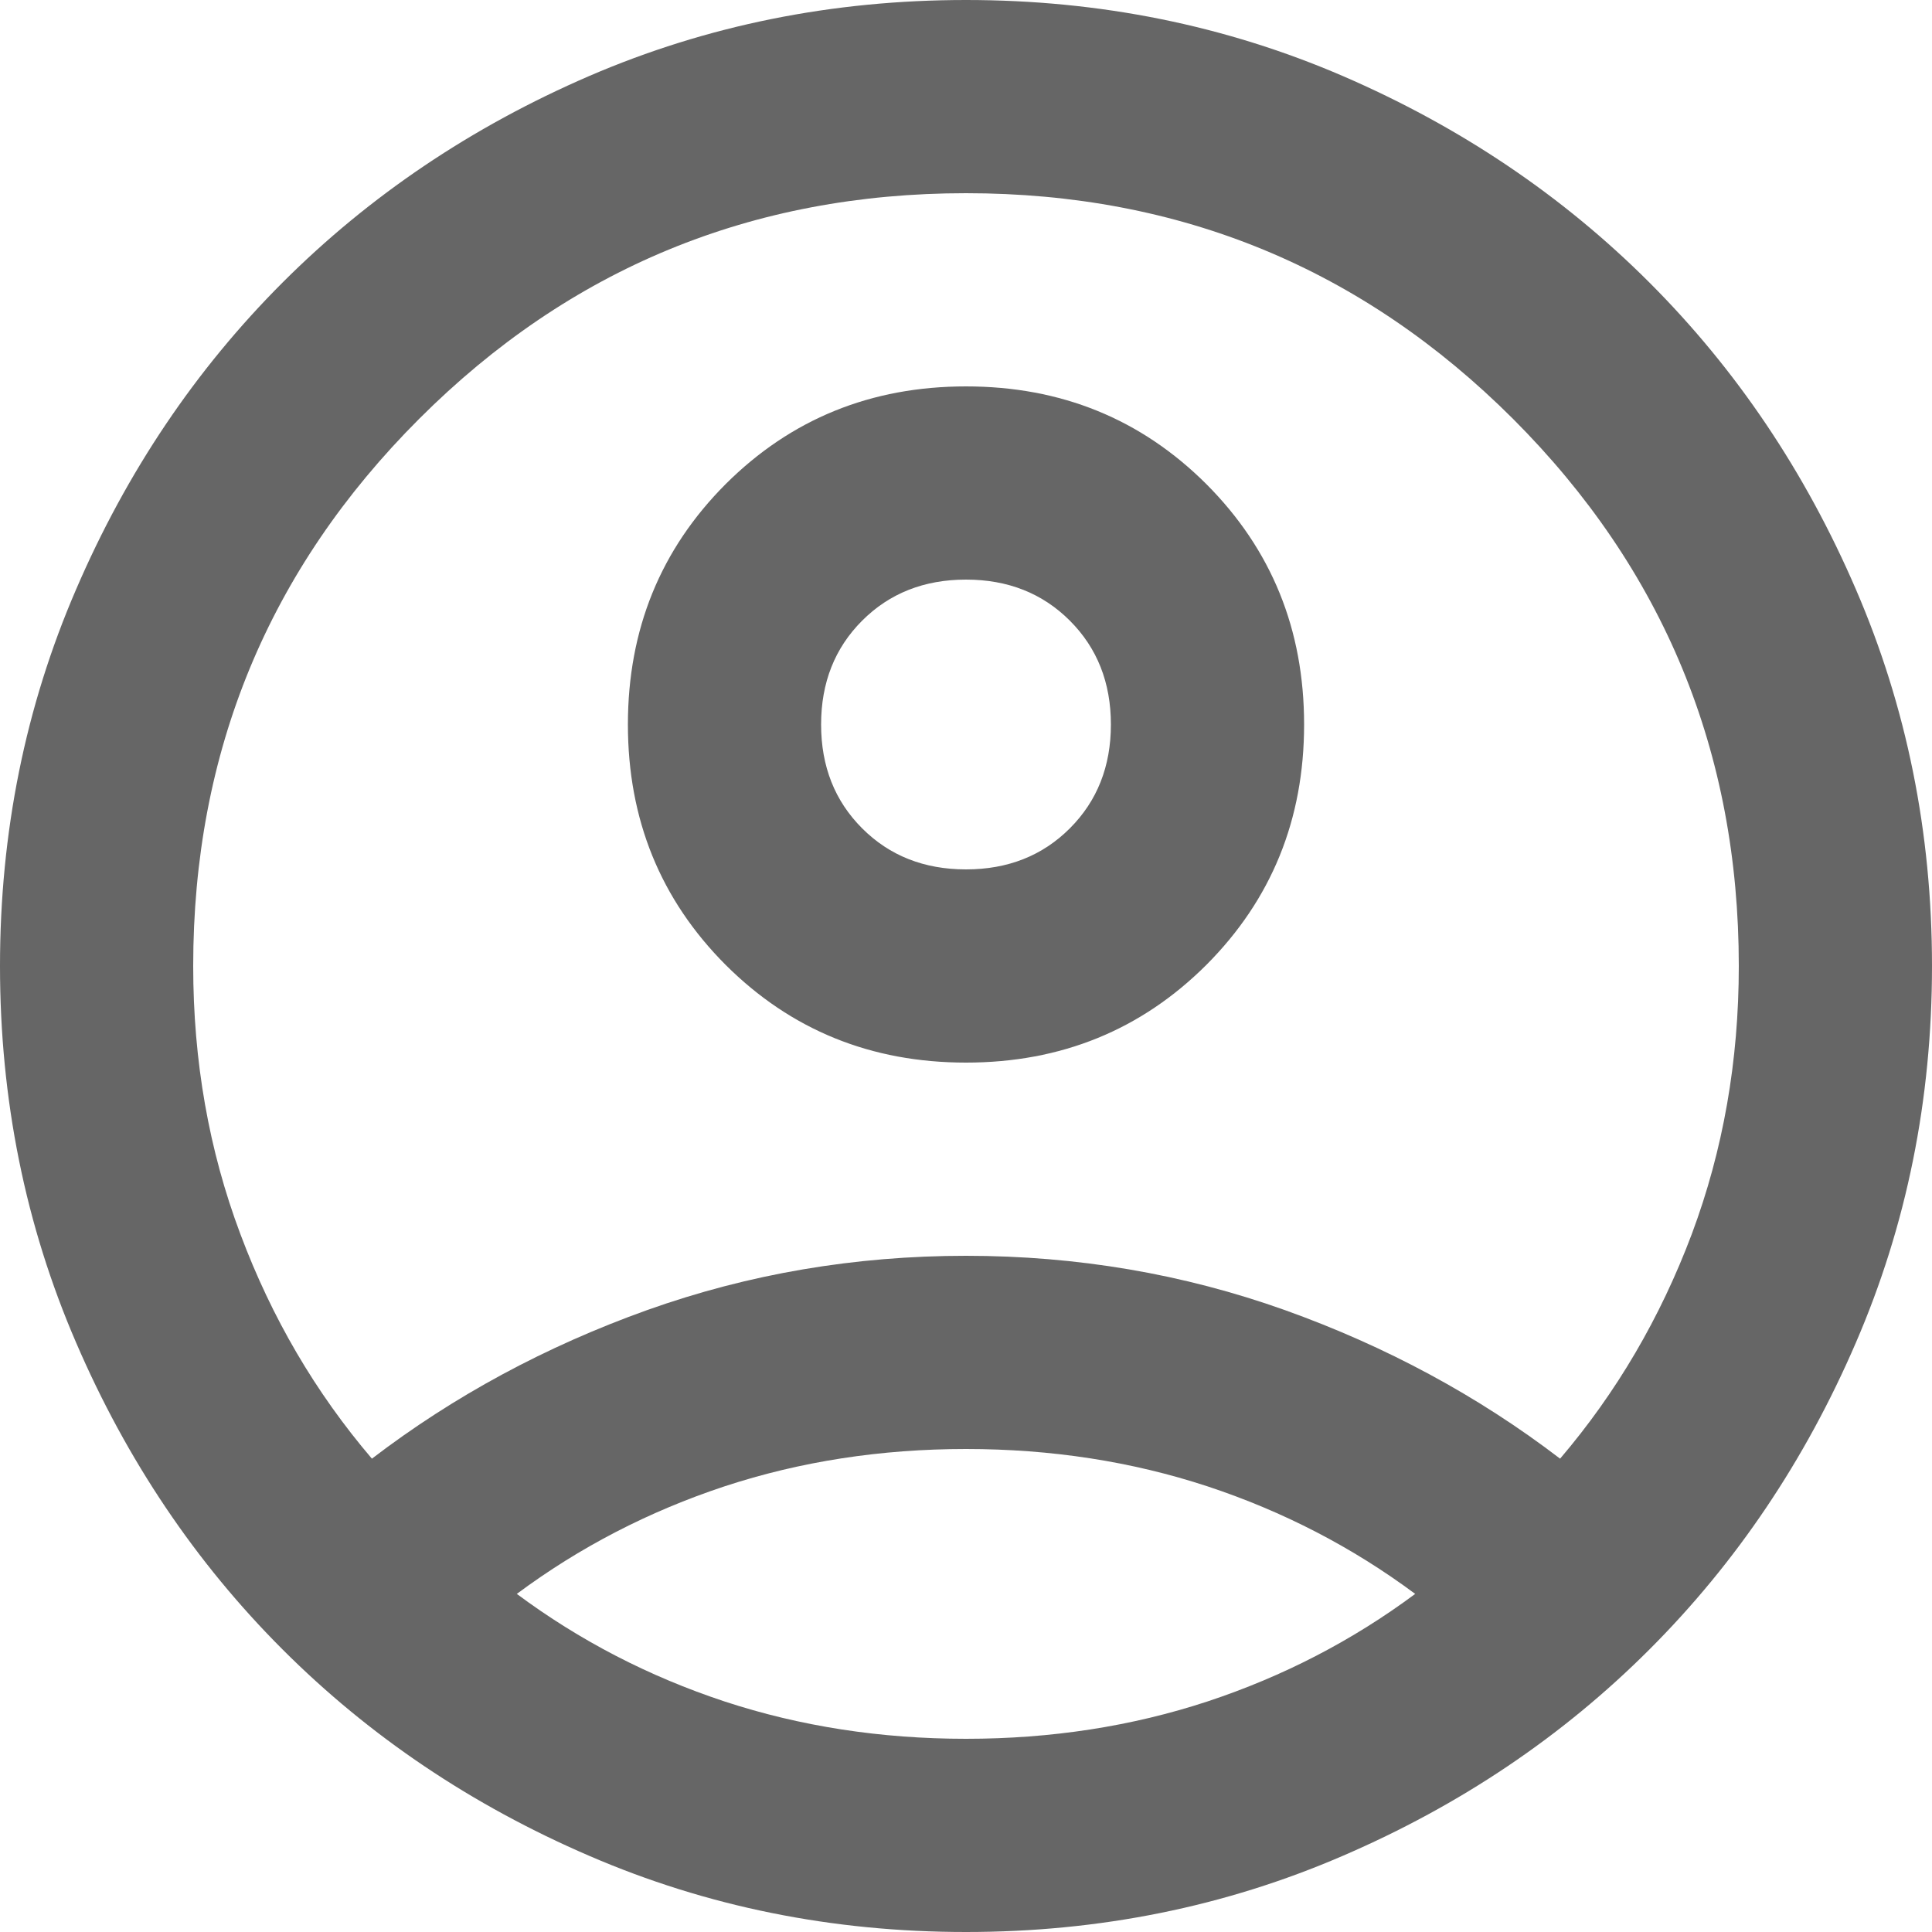 <svg width="24" height="24" viewBox="0 0 24 24" fill="none" xmlns="http://www.w3.org/2000/svg">
<path d="M4.62 18.12C5.64 17.34 6.78 16.725 8.04 16.274C9.3 15.825 10.62 15.6 12 15.6C13.38 15.6 14.7 15.825 15.96 16.274C17.22 16.725 18.36 17.34 19.38 18.12C20.08 17.3 20.625 16.37 21.016 15.33C21.405 14.29 21.6 13.18 21.6 12C21.6 9.34 20.665 7.075 18.796 5.204C16.925 3.335 14.66 2.4 12 2.4C9.34 2.4 7.075 3.335 5.206 5.204C3.335 7.075 2.4 9.34 2.4 12C2.4 13.18 2.595 14.29 2.986 15.33C3.375 16.37 3.92 17.3 4.62 18.12ZM12 13.2C10.82 13.2 9.825 12.795 9.014 11.986C8.205 11.175 7.8 10.18 7.8 9C7.8 7.82 8.205 6.825 9.014 6.014C9.825 5.205 10.82 4.8 12 4.8C13.18 4.8 14.175 5.205 14.986 6.014C15.795 6.825 16.2 7.82 16.2 9C16.2 10.18 15.795 11.175 14.986 11.986C14.175 12.795 13.18 13.2 12 13.2ZM12 24C10.34 24 8.78 23.685 7.32 23.054C5.86 22.425 4.59 21.57 3.51 20.49C2.43 19.41 1.575 18.14 0.946 16.68C0.315 15.22 0 13.66 0 12C0 10.34 0.315 8.78 0.946 7.32C1.575 5.86 2.43 4.59 3.51 3.51C4.59 2.43 5.86 1.575 7.32 0.944C8.78 0.315 10.34 0 12 0C13.66 0 15.22 0.315 16.68 0.944C18.14 1.575 19.41 2.43 20.49 3.51C21.57 4.59 22.425 5.86 23.054 7.32C23.685 8.78 24 10.34 24 12C24 13.66 23.685 15.22 23.054 16.68C22.425 18.14 21.57 19.41 20.49 20.49C19.41 21.57 18.14 22.425 16.68 23.054C15.22 23.685 13.66 24 12 24ZM12 21.6C13.06 21.6 14.06 21.445 15 21.136C15.94 20.825 16.8 20.38 17.58 19.8C16.8 19.22 15.94 18.775 15 18.464C14.06 18.155 13.06 18 12 18C10.94 18 9.94 18.155 9 18.464C8.06 18.775 7.2 19.22 6.42 19.8C7.2 20.38 8.06 20.825 9 21.136C9.94 21.445 10.94 21.6 12 21.6ZM12 10.8C12.52 10.8 12.95 10.63 13.29 10.29C13.63 9.95 13.8 9.52 13.8 9C13.8 8.48 13.63 8.05 13.29 7.71C12.95 7.37 12.52 7.2 12 7.2C11.48 7.2 11.05 7.37 10.71 7.71C10.37 8.05 10.2 8.48 10.2 9C10.2 9.52 10.37 9.95 10.71 10.29C11.05 10.63 11.48 10.8 12 10.8Z" fill="black" fill-opacity="0.6"/>
</svg>
